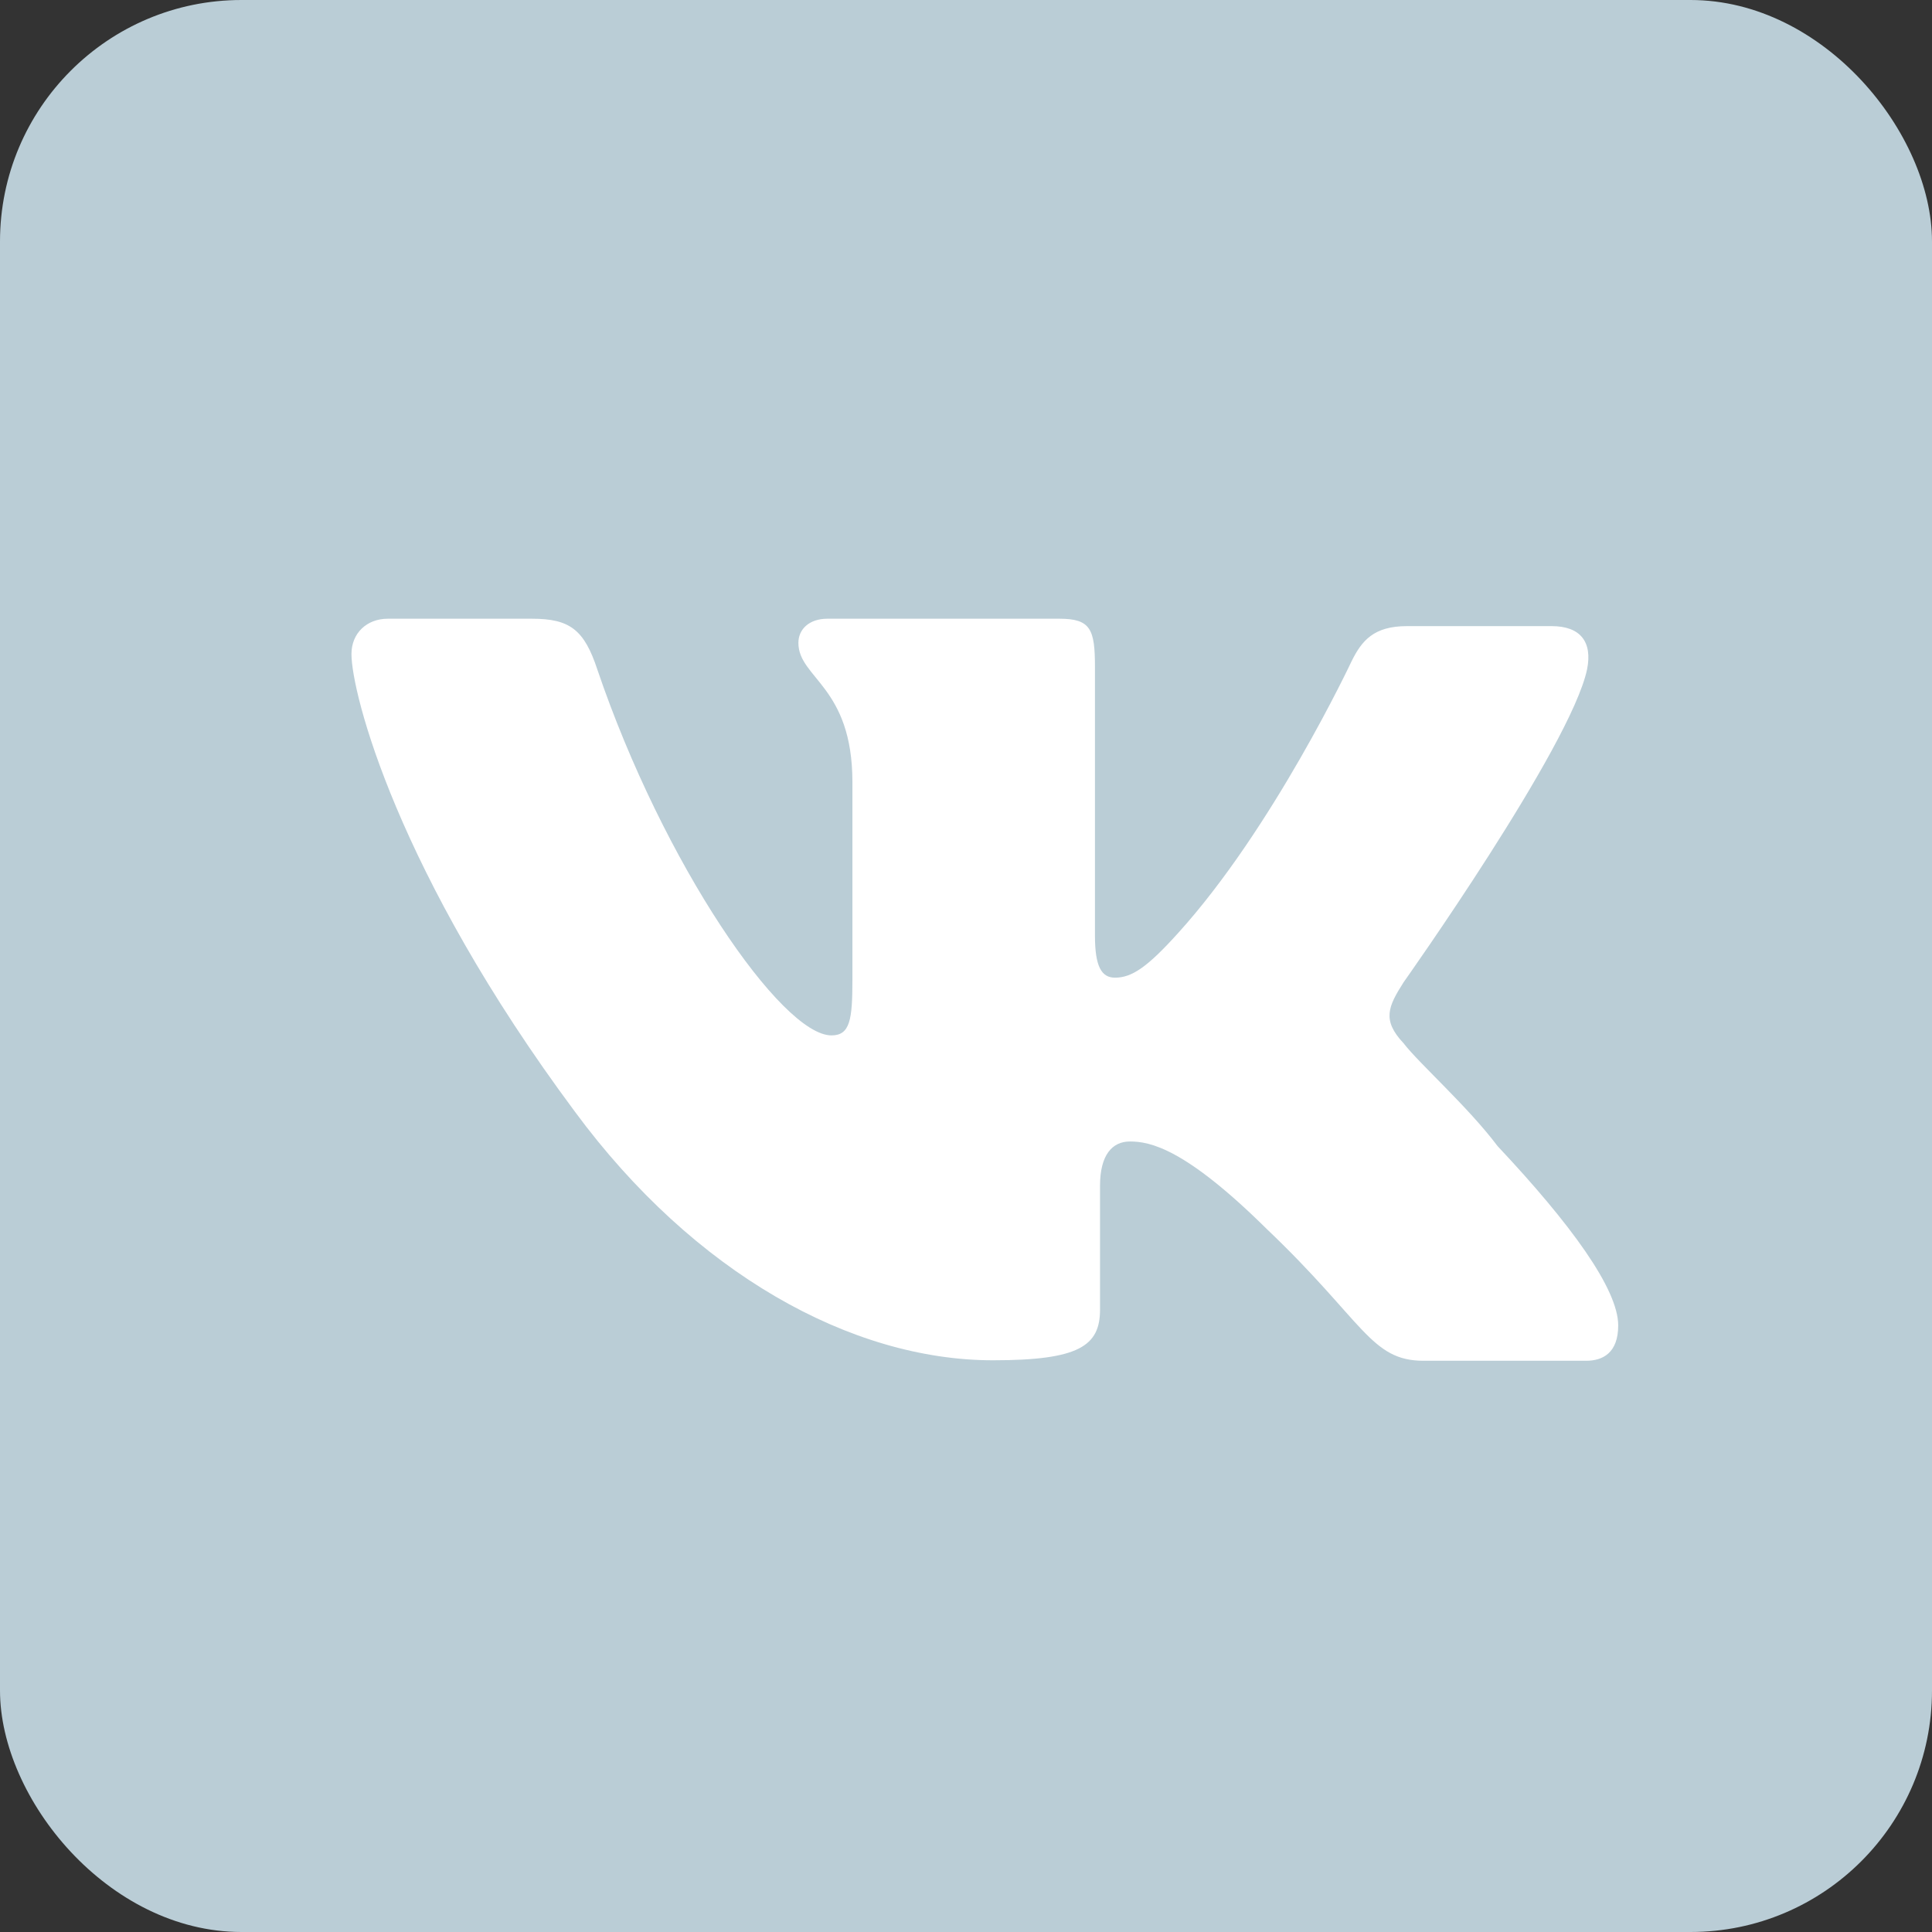 <svg width="24" height="24" viewBox="0 0 24 24" fill="none" xmlns="http://www.w3.org/2000/svg">
<rect x="0" y="0" width="24" height="24" fill="#333333" stroke="none"/>
<rect width="24" height="24" rx="3" fill="#BACDD6"/>
<path d="M17.436 12.202C17.436 12.202 19.512 9.276 19.715 8.316C19.784 7.975 19.634 7.778 19.275 7.778C19.275 7.778 18.078 7.778 17.477 7.778C17.066 7.778 16.916 7.957 16.788 8.218C16.788 8.218 15.817 10.288 14.631 11.595C14.25 12.017 14.059 12.145 13.851 12.145C13.683 12.145 13.602 12.006 13.602 11.624V8.287C13.602 7.819 13.55 7.686 13.162 7.686H10.277C10.057 7.686 9.918 7.813 9.918 7.986C9.918 8.426 10.589 8.524 10.589 9.716V12.173C10.589 12.665 10.56 12.862 10.329 12.862C9.71 12.862 8.241 10.733 7.42 8.316C7.258 7.824 7.079 7.686 6.61 7.686H4.817C4.557 7.686 4.366 7.865 4.366 8.125C4.366 8.605 4.927 10.832 7.142 13.81C8.623 15.817 10.577 16.898 12.335 16.898C13.405 16.898 13.665 16.719 13.665 16.268V14.729C13.665 14.348 13.816 14.18 14.036 14.18C14.284 14.18 14.718 14.261 15.736 15.267C16.945 16.418 17.026 16.904 17.685 16.904H19.703C19.911 16.904 20.102 16.806 20.102 16.465C20.102 16.013 19.512 15.204 18.604 14.238C18.234 13.746 17.627 13.209 17.436 12.96C17.164 12.671 17.245 12.503 17.436 12.202Z" fill="white"/>
</svg>
